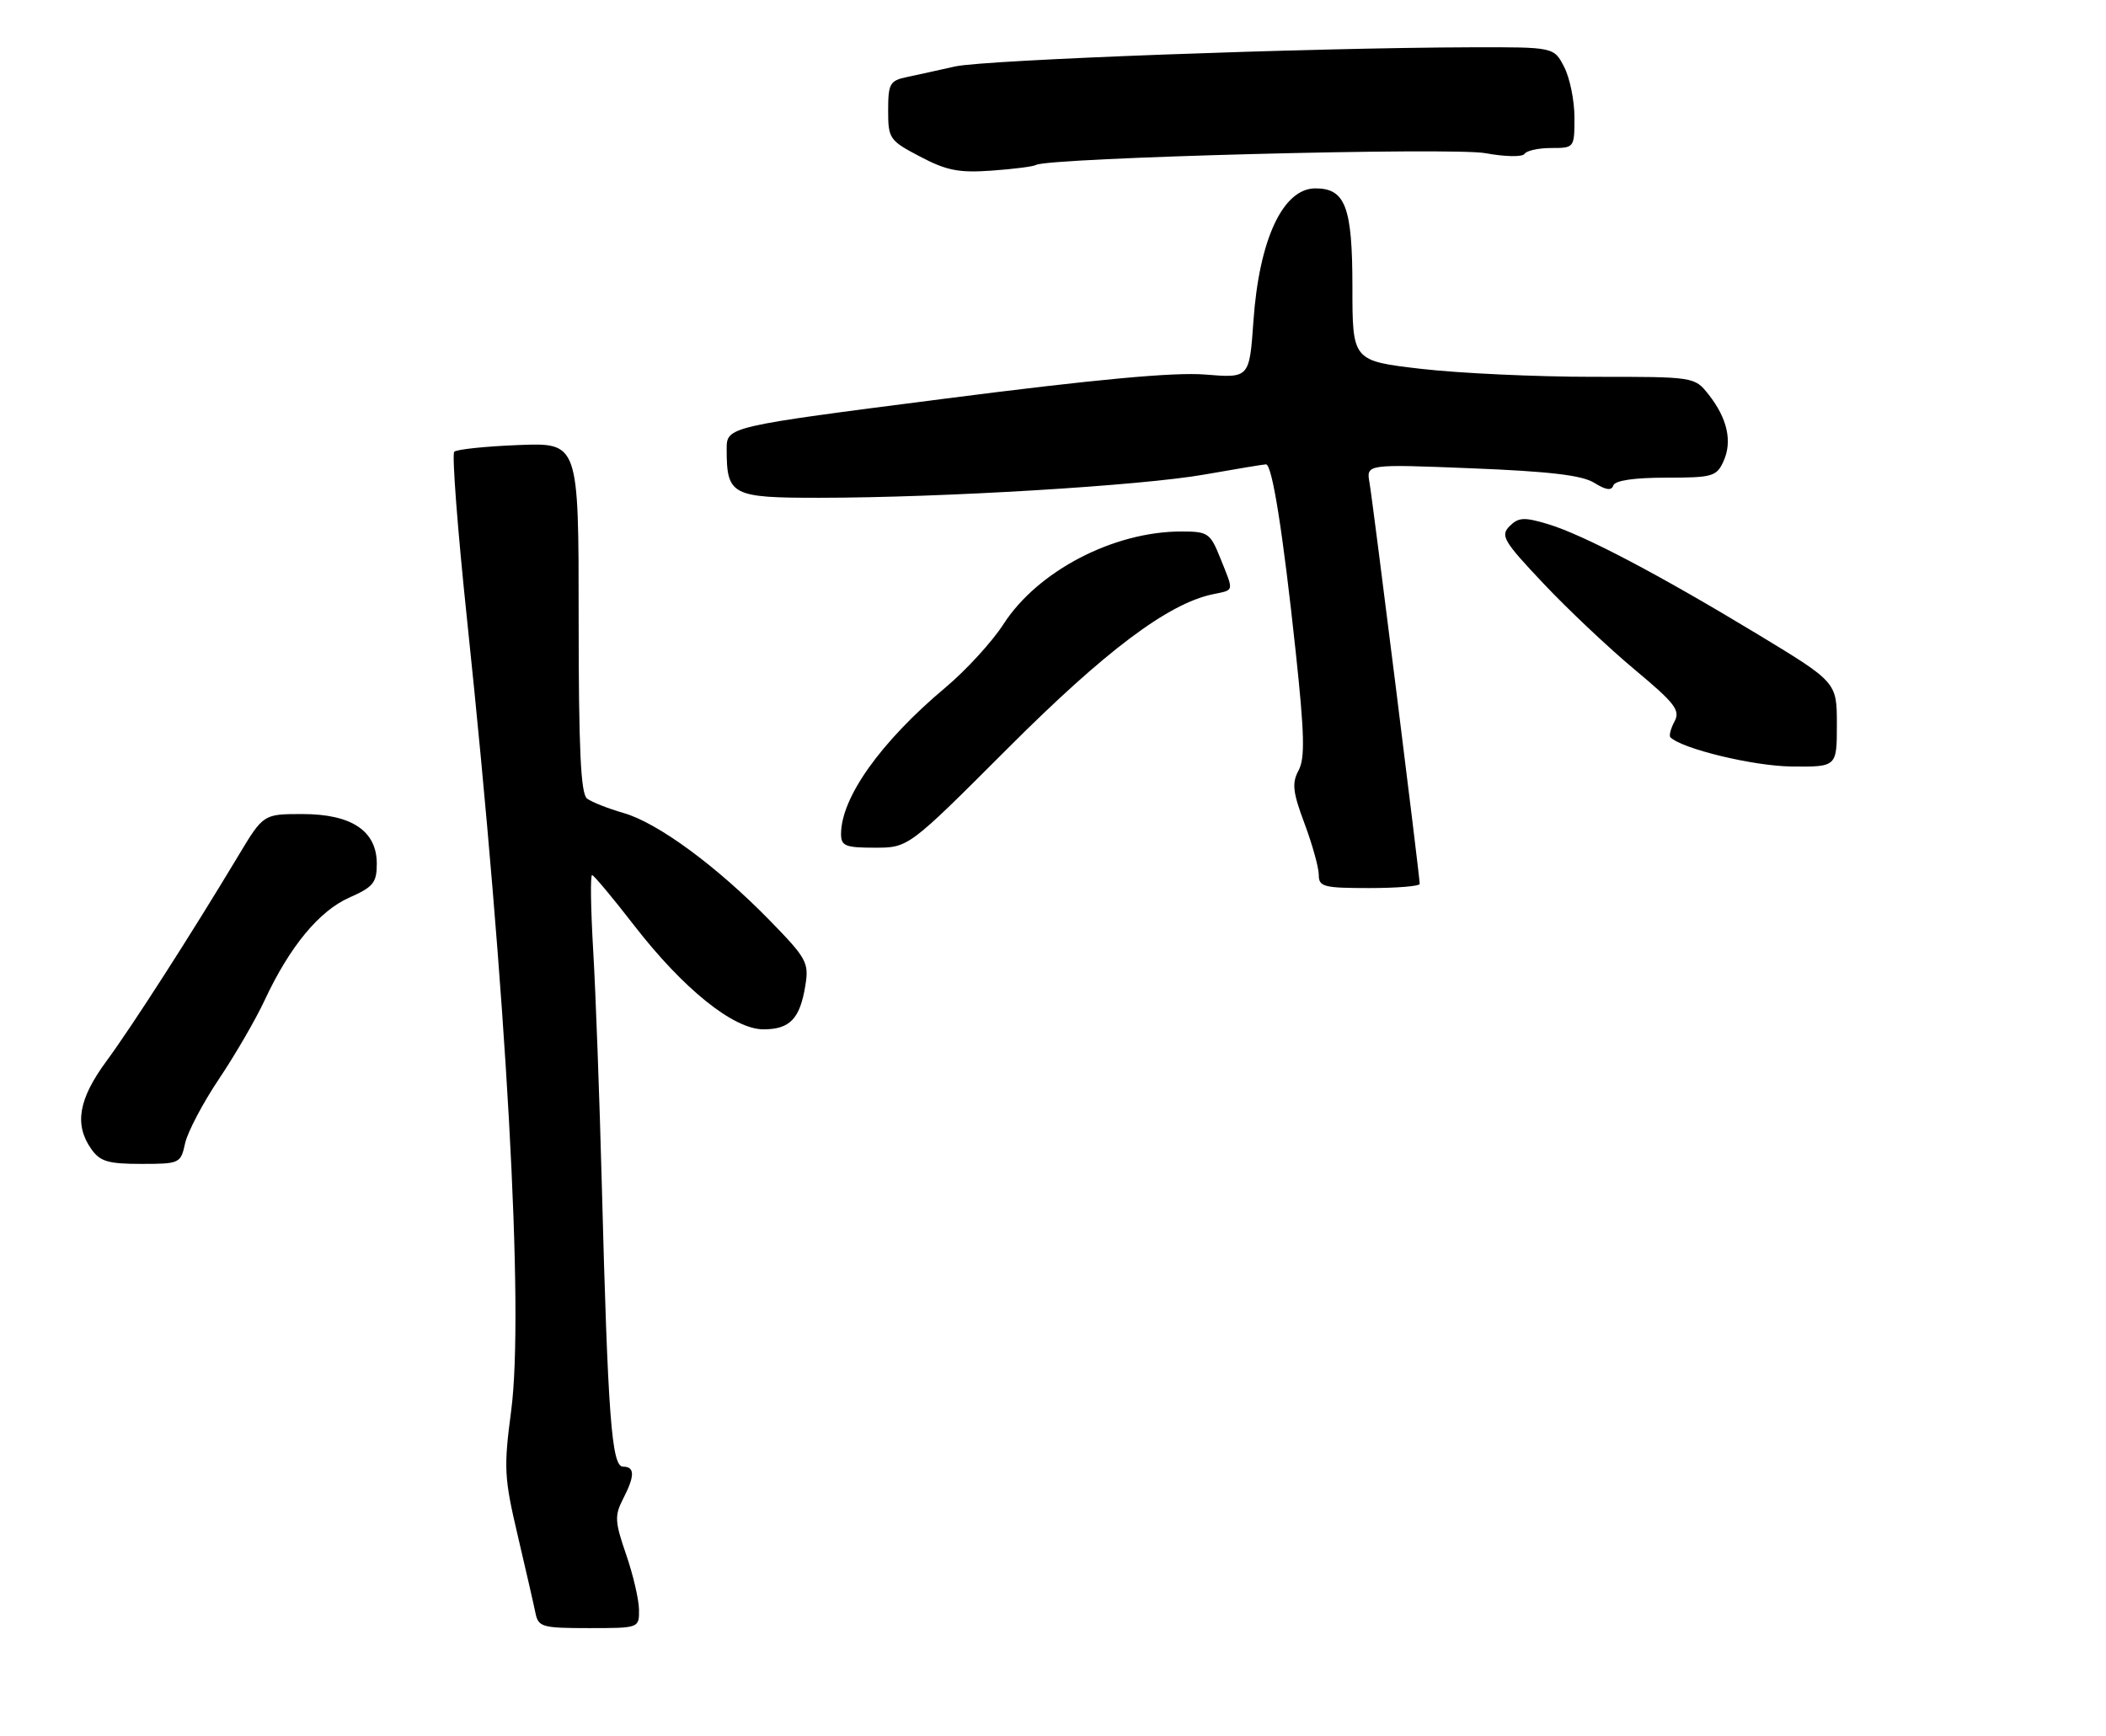 <?xml version="1.0" encoding="UTF-8" standalone="no"?>
<!DOCTYPE svg PUBLIC "-//W3C//DTD SVG 1.1//EN" "http://www.w3.org/Graphics/SVG/1.1/DTD/svg11.dtd" >
<svg xmlns="http://www.w3.org/2000/svg" xmlns:xlink="http://www.w3.org/1999/xlink" version="1.1" viewBox="0 0 313 258">
 <g >
 <path fill="currentColor"
d=" M 94.97 239.25 C 94.95 237.74 94.09 234.04 93.05 231.04 C 91.38 226.21 91.33 225.27 92.58 222.84 C 94.37 219.38 94.38 218.00 92.59 218.00 C 90.90 218.00 90.34 210.49 89.44 176.00 C 89.10 163.07 88.53 147.44 88.16 141.25 C 87.80 135.06 87.72 130.03 88.00 130.07 C 88.27 130.10 91.08 133.46 94.22 137.52 C 101.56 147.00 109.02 153.00 113.47 153.00 C 117.39 153.00 118.89 151.43 119.69 146.51 C 120.25 143.08 119.91 142.46 114.39 136.80 C 106.53 128.75 97.75 122.29 92.66 120.84 C 90.37 120.18 87.94 119.22 87.25 118.70 C 86.31 117.99 86.00 111.39 86.00 91.78 C 86.00 65.80 86.00 65.80 77.08 66.15 C 72.18 66.34 67.87 66.79 67.51 67.15 C 67.15 67.51 68.01 78.76 69.42 92.15 C 75.32 148.26 77.92 194.92 75.97 209.71 C 74.85 218.18 74.93 219.65 76.94 228.21 C 78.14 233.32 79.33 238.51 79.58 239.75 C 80.01 241.84 80.56 242.00 87.52 242.00 C 95.00 242.00 95.00 242.00 94.97 239.25 Z  M 27.51 169.94 C 27.88 168.26 30.15 163.95 32.55 160.37 C 34.95 156.79 38.01 151.52 39.33 148.68 C 43.05 140.70 47.43 135.40 51.93 133.41 C 55.48 131.84 56.00 131.20 56.00 128.38 C 56.00 123.50 52.25 121.00 44.94 121.00 C 39.14 121.00 39.14 121.00 35.39 127.25 C 28.35 138.97 19.67 152.49 15.83 157.71 C 11.67 163.36 11.01 167.15 13.56 170.78 C 14.86 172.64 16.05 173.00 20.98 173.00 C 26.71 173.00 26.86 172.93 27.51 169.94 Z  M 211.00 131.38 C 211.00 130.22 204.03 74.50 203.54 71.74 C 203.05 68.98 203.05 68.98 218.77 69.61 C 230.31 70.07 235.15 70.64 236.95 71.77 C 238.68 72.85 239.51 72.97 239.78 72.15 C 240.03 71.42 242.88 71.00 247.60 71.00 C 254.51 71.00 255.12 70.83 256.15 68.57 C 257.49 65.62 256.74 62.21 253.95 58.66 C 251.85 56.00 251.85 56.00 236.68 56.01 C 228.33 56.01 216.89 55.48 211.25 54.83 C 201.00 53.64 201.00 53.64 201.00 42.65 C 201.00 30.76 199.96 28.00 195.50 28.00 C 190.68 28.00 187.14 35.57 186.29 47.71 C 185.69 56.21 185.69 56.21 179.09 55.67 C 174.48 55.30 162.82 56.38 140.25 59.28 C 108.00 63.42 108.00 63.42 108.00 66.77 C 108.00 73.62 108.72 74.00 121.79 73.99 C 140.04 73.98 169.69 72.19 179.03 70.53 C 183.69 69.71 187.79 69.03 188.15 69.02 C 189.07 68.99 190.67 79.06 192.57 96.86 C 193.88 109.12 193.97 112.69 193.00 114.51 C 191.98 116.40 192.13 117.74 193.89 122.43 C 195.05 125.54 196.00 128.96 196.00 130.04 C 196.00 131.81 196.71 132.00 203.50 132.00 C 207.62 132.00 211.00 131.72 211.00 131.38 Z  M 149.76 111.25 C 164.26 96.74 173.60 89.72 180.25 88.33 C 183.49 87.65 183.41 88.05 181.39 83.02 C 179.87 79.22 179.55 79.00 175.57 79.00 C 165.49 79.00 154.21 84.88 149.13 92.79 C 147.46 95.38 143.60 99.60 140.54 102.17 C 130.91 110.25 125.00 118.54 125.00 123.97 C 125.00 125.74 125.64 126.00 130.01 126.00 C 135.02 126.00 135.02 126.00 149.76 111.25 Z  M 273.00 107.70 C 273.00 101.41 273.00 101.41 261.25 94.29 C 246.39 85.30 235.29 79.47 230.02 77.89 C 226.52 76.84 225.68 76.89 224.36 78.21 C 222.96 79.61 223.44 80.43 229.40 86.74 C 233.02 90.58 239.12 96.33 242.94 99.52 C 248.95 104.53 249.76 105.58 248.87 107.24 C 248.30 108.30 248.03 109.36 248.26 109.59 C 249.97 111.30 260.60 113.87 266.25 113.93 C 273.00 114.00 273.00 114.00 273.00 107.70 Z  M 153.97 24.52 C 155.72 23.44 215.85 21.86 220.77 22.77 C 223.72 23.31 226.28 23.35 226.58 22.87 C 226.88 22.39 228.67 22.00 230.56 22.00 C 233.98 22.00 234.00 21.97 234.00 17.45 C 234.00 14.95 233.31 11.57 232.47 9.95 C 230.95 7.00 230.95 7.00 218.72 7.03 C 194.67 7.10 146.31 8.89 141.94 9.88 C 139.50 10.43 136.26 11.14 134.75 11.46 C 132.26 11.98 132.00 12.45 132.00 16.41 C 132.00 20.62 132.19 20.89 136.75 23.28 C 140.68 25.35 142.52 25.71 147.40 25.36 C 150.64 25.13 153.60 24.75 153.97 24.52 Z "/>
</g>
</svg>